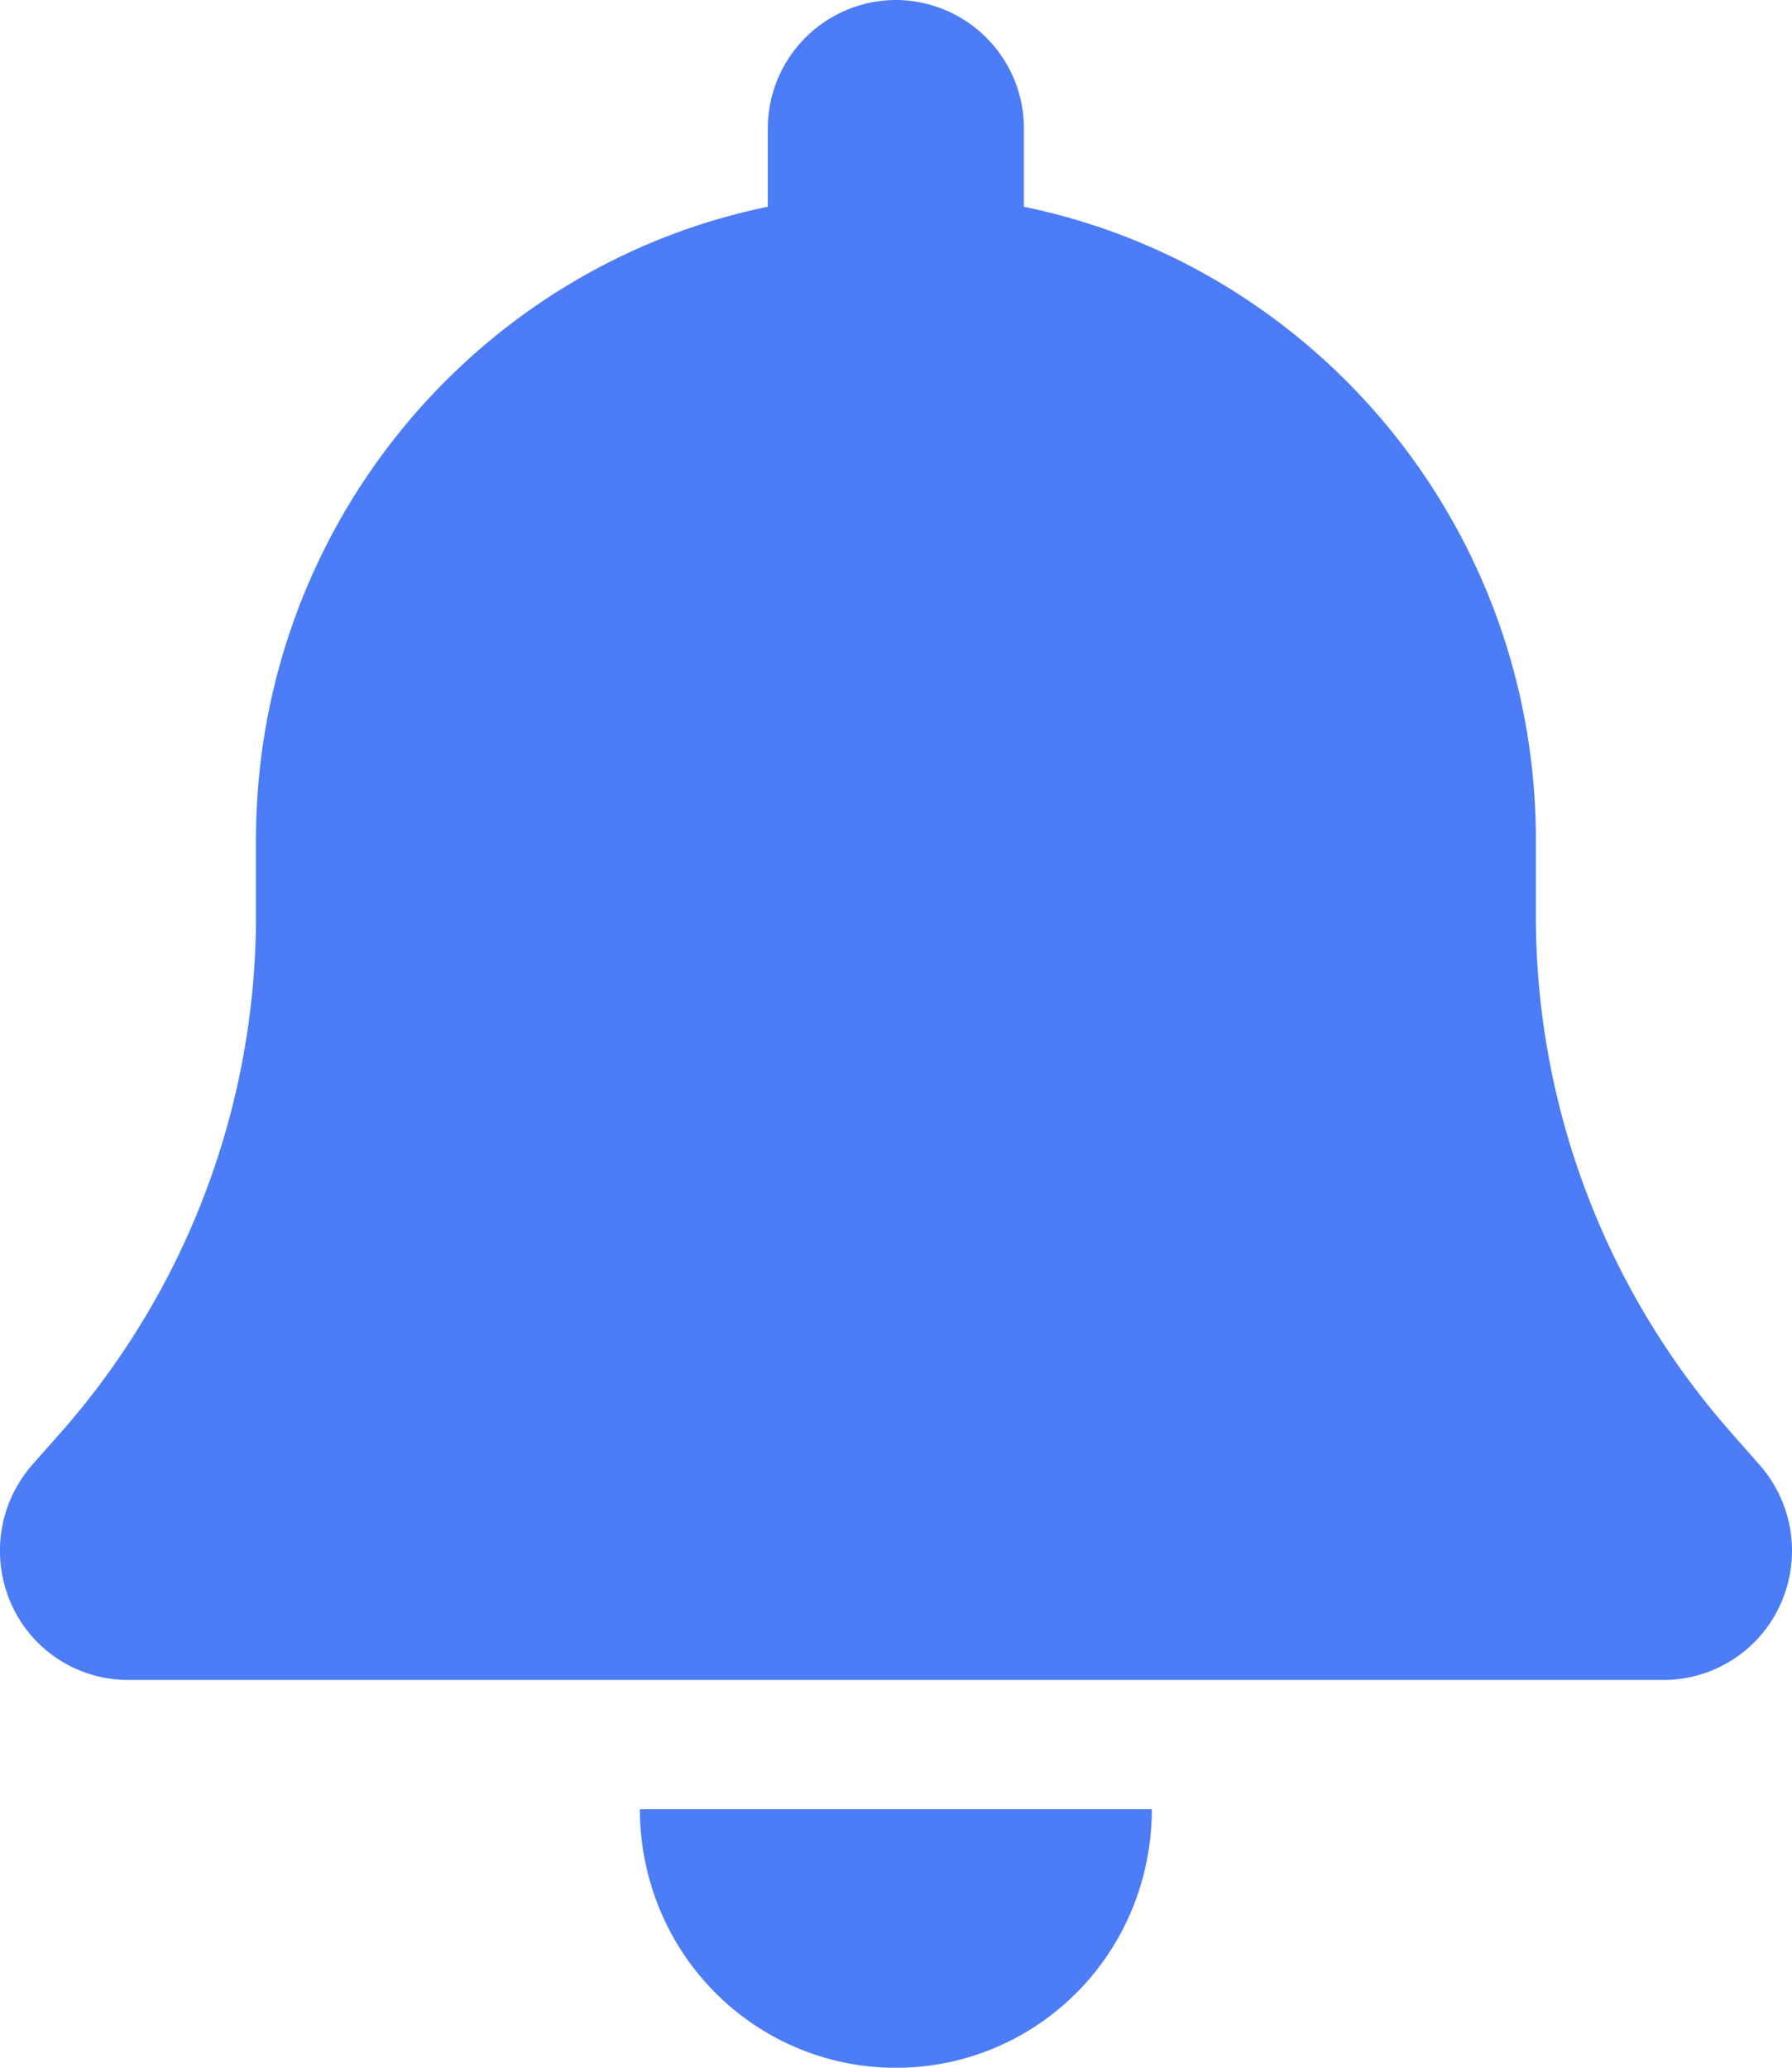    <svg
        width="13"
        height="15"
        fill="none"
        xmlns="http://www.w3.org/2000/svg"
      >
        <path
          d="M6.5 0a.932.932 0 0 0-.93.938V1.5c-2.117.434-3.713 2.326-3.713 4.594v.55a5.67 5.67 0 0 1-1.408 3.739l-.215.243a.948.948 0 0 0-.153 1.008.927.927 0 0 0 .847.553h11.143a.93.93 0 0 0 .847-.553.942.942 0 0 0-.154-1.008l-.214-.243a5.664 5.664 0 0 1-1.408-3.738v-.551c0-2.268-1.596-4.16-3.714-4.594V.937A.932.932 0 0 0 6.499 0Zm1.314 14.452c.348-.351.542-.829.542-1.327H4.642c0 .498.195.976.543 1.327a1.849 1.849 0 0 0 2.629 0Z"
          fill="#4C7CF6"
        />
      </svg>